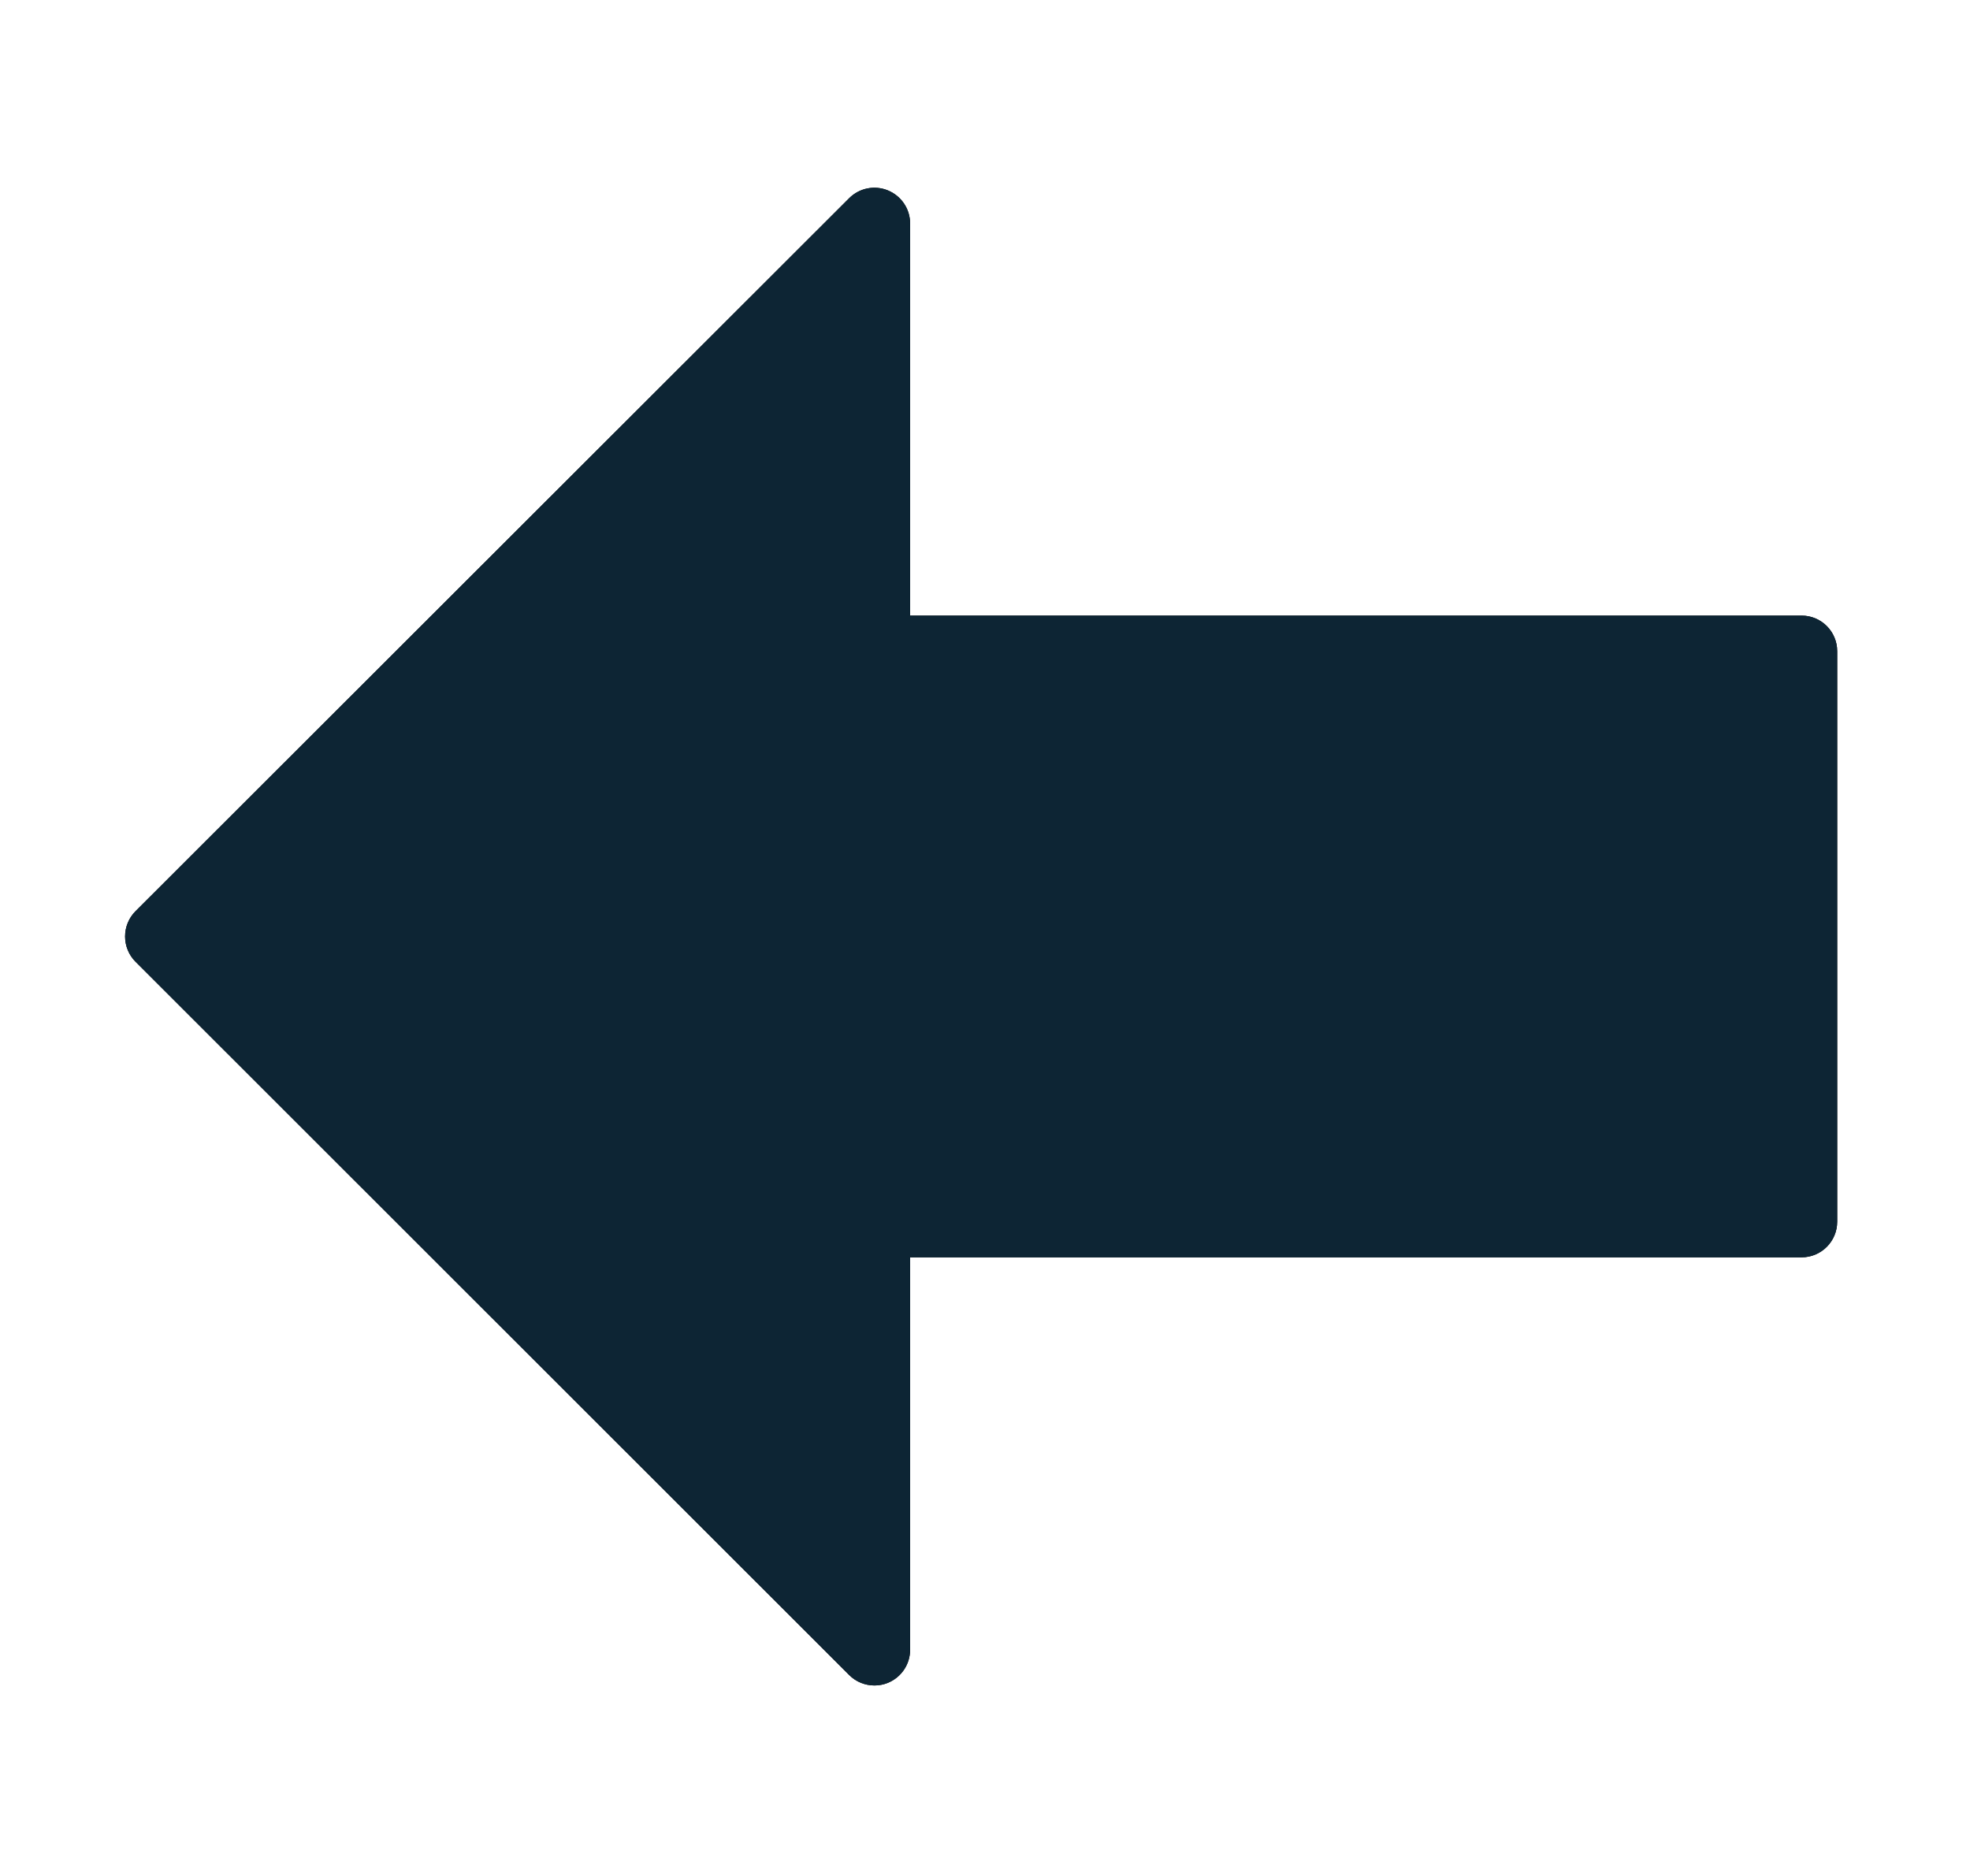 <svg xmlns="http://www.w3.org/2000/svg" xmlns:xlink="http://www.w3.org/1999/xlink" width="63" height="60" viewBox="0 0 63 60">
    <defs>
        <filter id="dyjhqb7b6a" width="125.6%" height="137.6%" x="-12.8%" y="-18.8%" filterUnits="objectBoundingBox">
            <feOffset dy="2" in="SourceAlpha" result="shadowOffsetOuter1"/>
            <feGaussianBlur in="shadowOffsetOuter1" result="shadowBlurOuter1" stdDeviation="2"/>
            <feColorMatrix in="shadowBlurOuter1" result="shadowMatrixOuter1" values="0 0 0 0 0.027 0 0 0 0 0.812 0 0 0 0 0.965 0 0 0 1 0"/>
            <feOffset dy="-2" in="SourceAlpha" result="shadowOffsetOuter2"/>
            <feGaussianBlur in="shadowOffsetOuter2" result="shadowBlurOuter2" stdDeviation="2"/>
            <feColorMatrix in="shadowBlurOuter2" result="shadowMatrixOuter2" values="0 0 0 0 0.027 0 0 0 0 0.812 0 0 0 0 0.965 0 0 0 1 0"/>
            <feMerge>
                <feMergeNode in="shadowMatrixOuter1"/>
                <feMergeNode in="shadowMatrixOuter2"/>
            </feMerge>
        </filter>
        <path id="yvihqfvxvb" d="M53.613 13.689H25.105V1.145c0-.46-.278-.875-.705-1.053-.426-.178-.916-.08-1.243.246L.333 23.144c-.214.215-.333.504-.333.808 0 .303.12.593.333.807l22.824 22.815c.22.22.511.333.808.333.146 0 .294-.027.435-.086.427-.178.705-.593.705-1.054V34.214h28.508c.63 0 1.14-.51 1.14-1.14V14.829c0-.63-.508-1.14-1.14-1.14z"/>
    </defs>
    <g fill="none" fill-rule="evenodd">
        <g fill-rule="nonzero">
            <g>
                <g transform="translate(-73 -354) translate(45 352) translate(32 8)">
                    <use fill="#000" filter="url(#dyjhqb7b6a)" xlink:href="#yvihqfvxvb"/>
                    <use fill="#0D2534" xlink:href="#yvihqfvxvb"/>
                </g>
            </g>
        </g>
    </g>
</svg>
